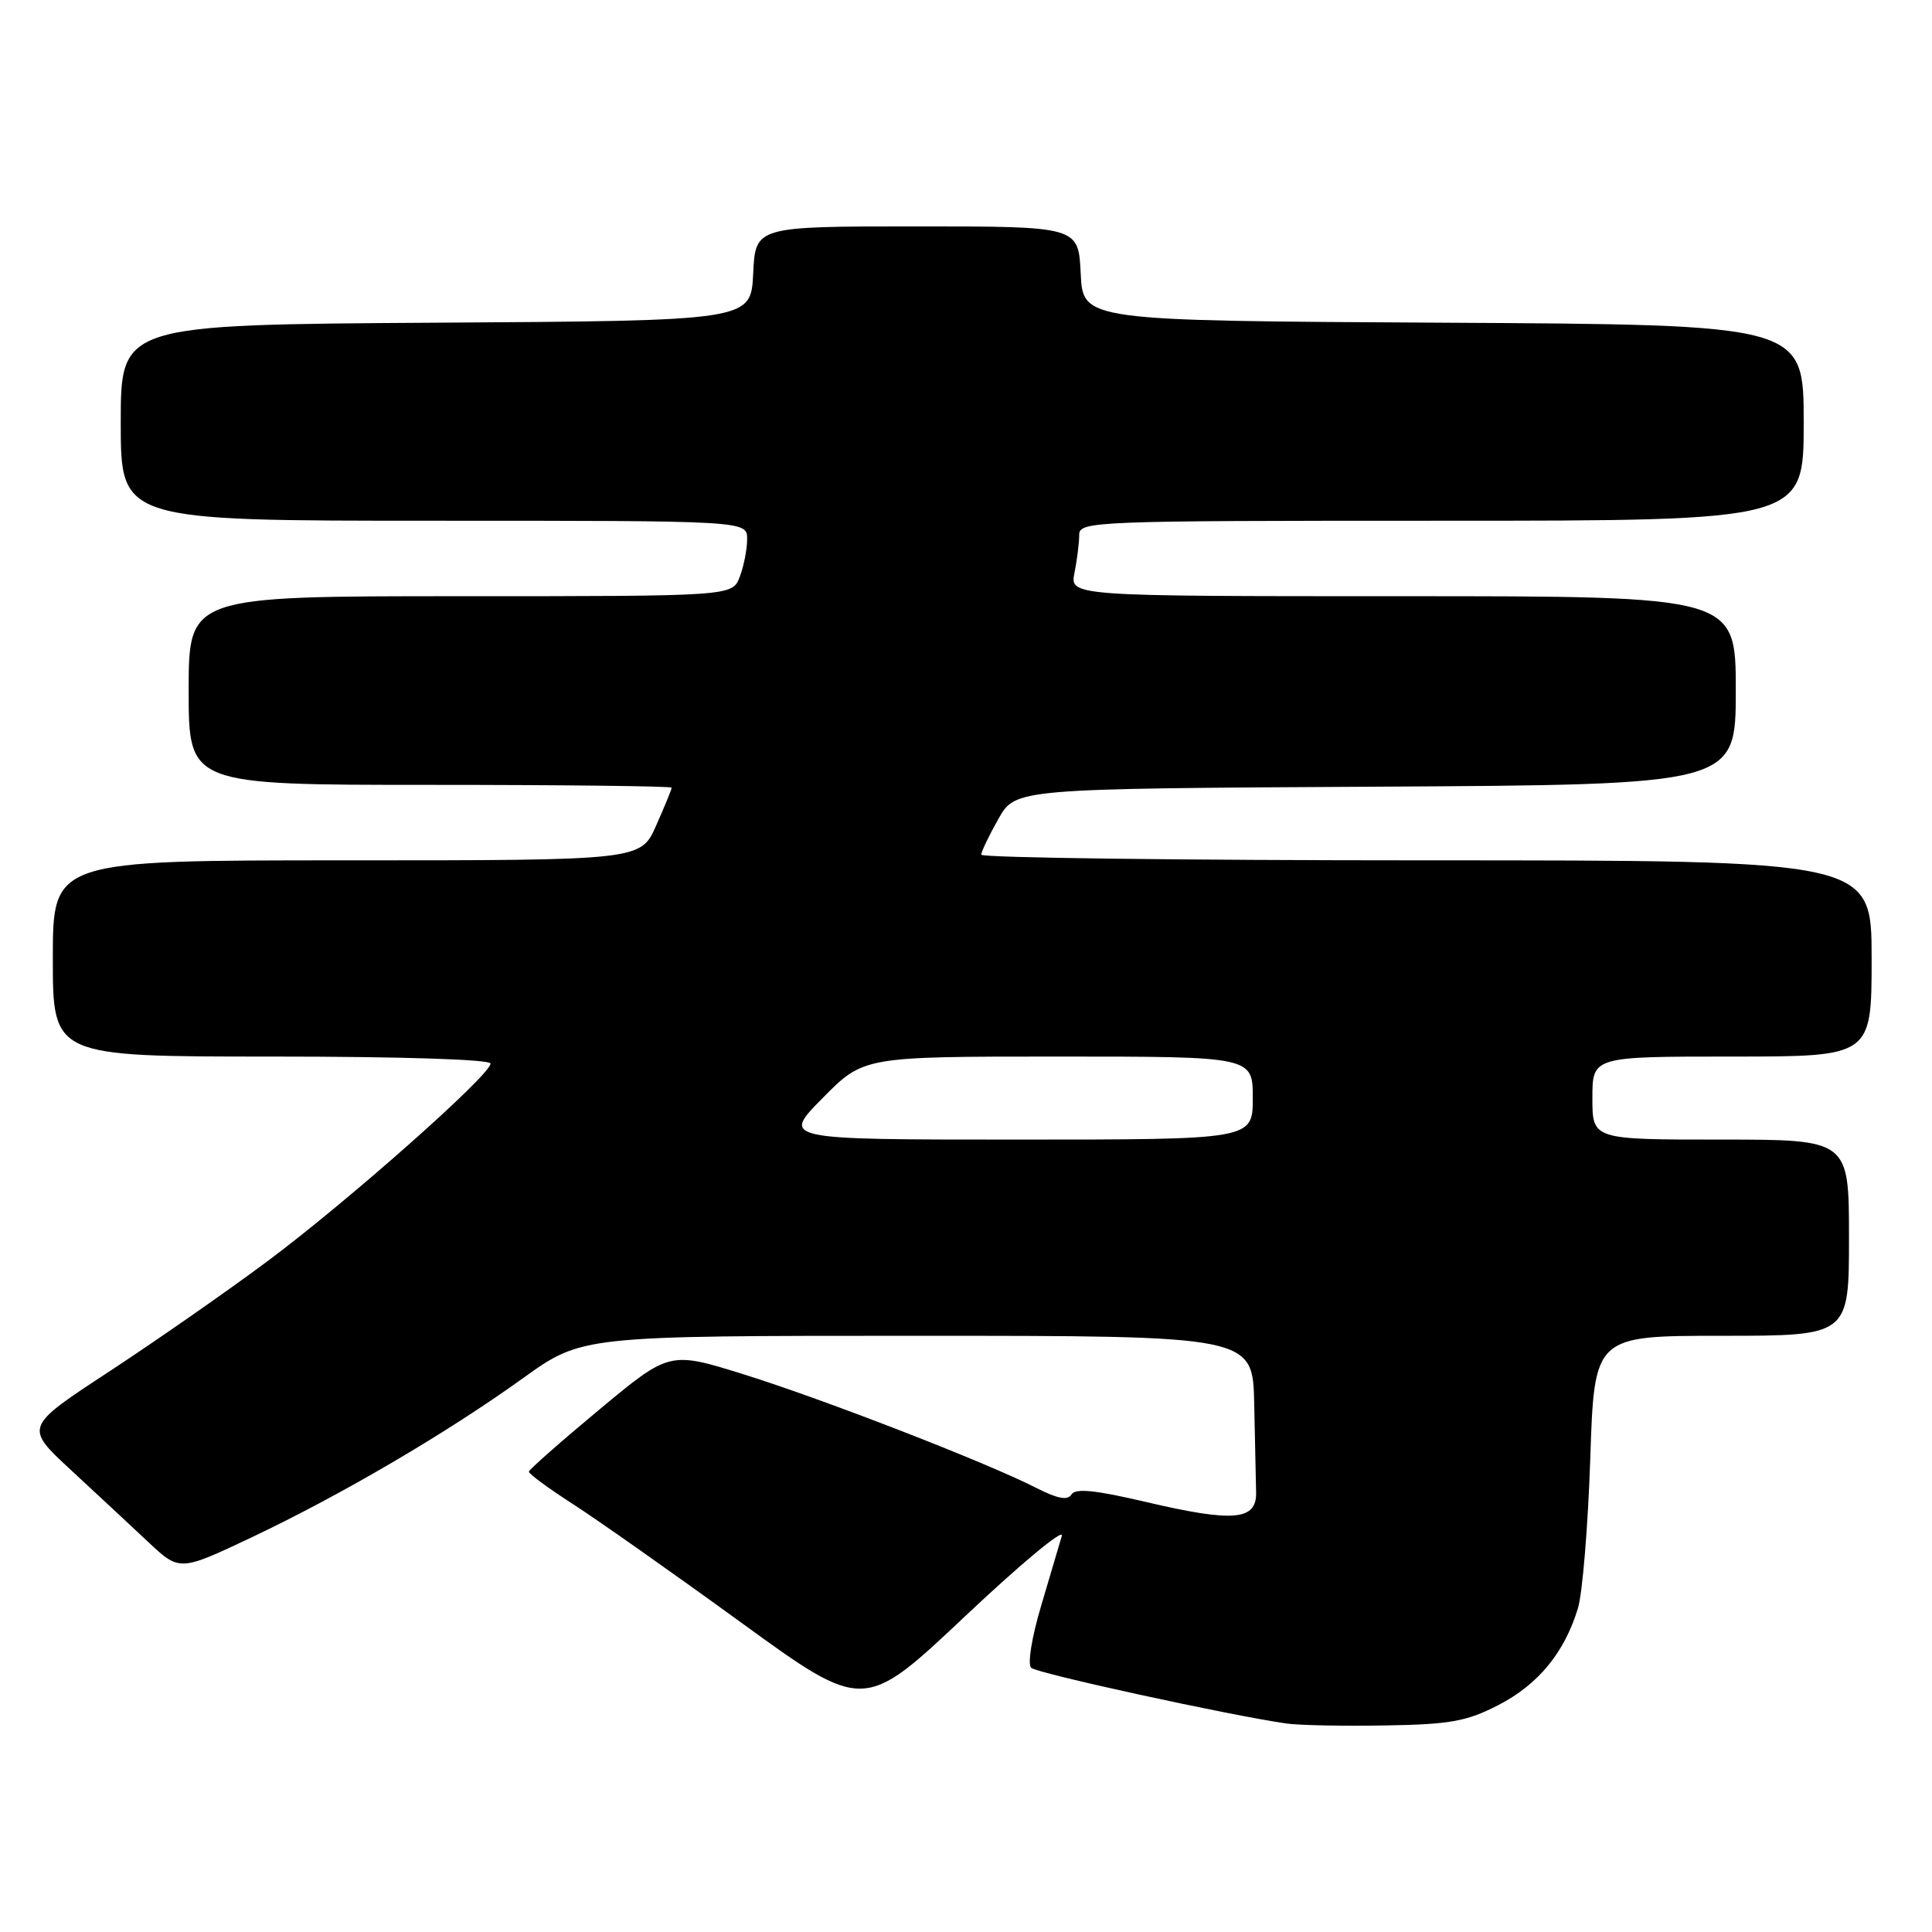 <?xml version="1.0" encoding="UTF-8" standalone="no"?>
<!DOCTYPE svg PUBLIC "-//W3C//DTD SVG 1.1//EN" "http://www.w3.org/Graphics/SVG/1.1/DTD/svg11.dtd" >
<svg xmlns="http://www.w3.org/2000/svg" xmlns:xlink="http://www.w3.org/1999/xlink" version="1.1" viewBox="0 0 256 256">
 <g >
 <path fill="currentColor"
d=" M 198.56 225.92 C 203.82 223.21 207.29 218.99 209.08 213.12 C 209.69 211.13 210.42 202.19 210.72 193.25 C 211.26 177.00 211.26 177.00 228.13 177.00 C 245.00 177.00 245.00 177.00 245.00 164.00 C 245.00 151.00 245.00 151.00 228.00 151.00 C 211.00 151.00 211.00 151.00 211.00 145.50 C 211.00 140.00 211.00 140.00 229.50 140.00 C 248.00 140.00 248.00 140.00 248.00 127.00 C 248.00 114.00 248.00 114.00 189.00 114.00 C 156.55 114.00 130.01 113.66 130.02 113.25 C 130.03 112.84 131.05 110.70 132.30 108.50 C 134.56 104.50 134.56 104.50 182.28 104.24 C 230.00 103.98 230.00 103.98 230.00 91.49 C 230.00 79.00 230.00 79.00 185.88 79.00 C 141.75 79.00 141.75 79.00 142.38 75.88 C 142.72 74.16 143.00 71.91 143.00 70.88 C 143.00 69.07 144.73 69.00 191.00 69.00 C 239.00 69.00 239.00 69.00 239.00 56.01 C 239.00 43.02 239.00 43.02 191.25 42.76 C 143.50 42.50 143.50 42.50 143.20 36.25 C 142.90 30.00 142.90 30.00 121.50 30.00 C 100.10 30.00 100.10 30.00 99.80 36.25 C 99.50 42.50 99.50 42.50 57.75 42.76 C 16.00 43.02 16.00 43.02 16.00 56.01 C 16.00 69.00 16.00 69.00 57.50 69.00 C 99.00 69.00 99.00 69.00 99.00 71.43 C 99.00 72.77 98.56 75.02 98.02 76.43 C 97.05 79.00 97.05 79.00 61.02 79.00 C 25.00 79.00 25.00 79.00 25.00 91.50 C 25.00 104.00 25.00 104.00 57.00 104.00 C 74.60 104.00 89.00 104.17 89.00 104.37 C 89.00 104.58 88.08 106.83 86.95 109.37 C 84.91 114.00 84.91 114.00 45.95 114.00 C 7.00 114.00 7.00 114.00 7.00 127.00 C 7.00 140.00 7.00 140.00 36.00 140.00 C 53.27 140.00 65.00 140.38 65.00 140.93 C 65.00 142.44 45.99 159.27 35.33 167.20 C 29.93 171.22 20.49 177.79 14.37 181.80 C 3.25 189.09 3.25 189.09 9.37 194.76 C 12.74 197.88 17.37 202.19 19.65 204.33 C 23.80 208.22 23.80 208.22 33.36 203.70 C 45.27 198.05 59.12 189.93 69.31 182.61 C 77.12 177.00 77.12 177.00 121.56 177.00 C 166.00 177.00 166.00 177.00 166.19 186.00 C 166.29 190.95 166.40 196.24 166.44 197.75 C 166.52 201.48 163.46 201.74 151.80 199.01 C 145.11 197.44 142.51 197.18 141.98 198.02 C 141.47 198.85 140.14 198.60 137.26 197.13 C 130.67 193.77 109.20 185.44 98.61 182.13 C 88.72 179.04 88.72 179.04 79.42 186.77 C 74.31 191.02 70.11 194.72 70.08 195.00 C 70.04 195.28 72.69 197.22 75.95 199.32 C 79.22 201.43 89.22 208.47 98.18 214.98 C 114.47 226.81 114.47 226.81 127.88 214.16 C 135.25 207.21 141.02 202.41 140.70 203.51 C 140.38 204.60 139.14 208.80 137.94 212.83 C 136.71 216.96 136.14 220.52 136.63 220.99 C 137.41 221.73 162.89 227.29 170.50 228.38 C 172.15 228.61 178.03 228.73 183.56 228.63 C 192.17 228.49 194.34 228.10 198.56 225.92 Z  M 109.00 145.50 C 114.43 140.00 114.43 140.00 140.22 140.00 C 166.00 140.00 166.00 140.00 166.00 145.50 C 166.00 151.00 166.00 151.00 134.78 151.00 C 103.57 151.00 103.57 151.00 109.00 145.50 Z "/>
</g>
</svg>